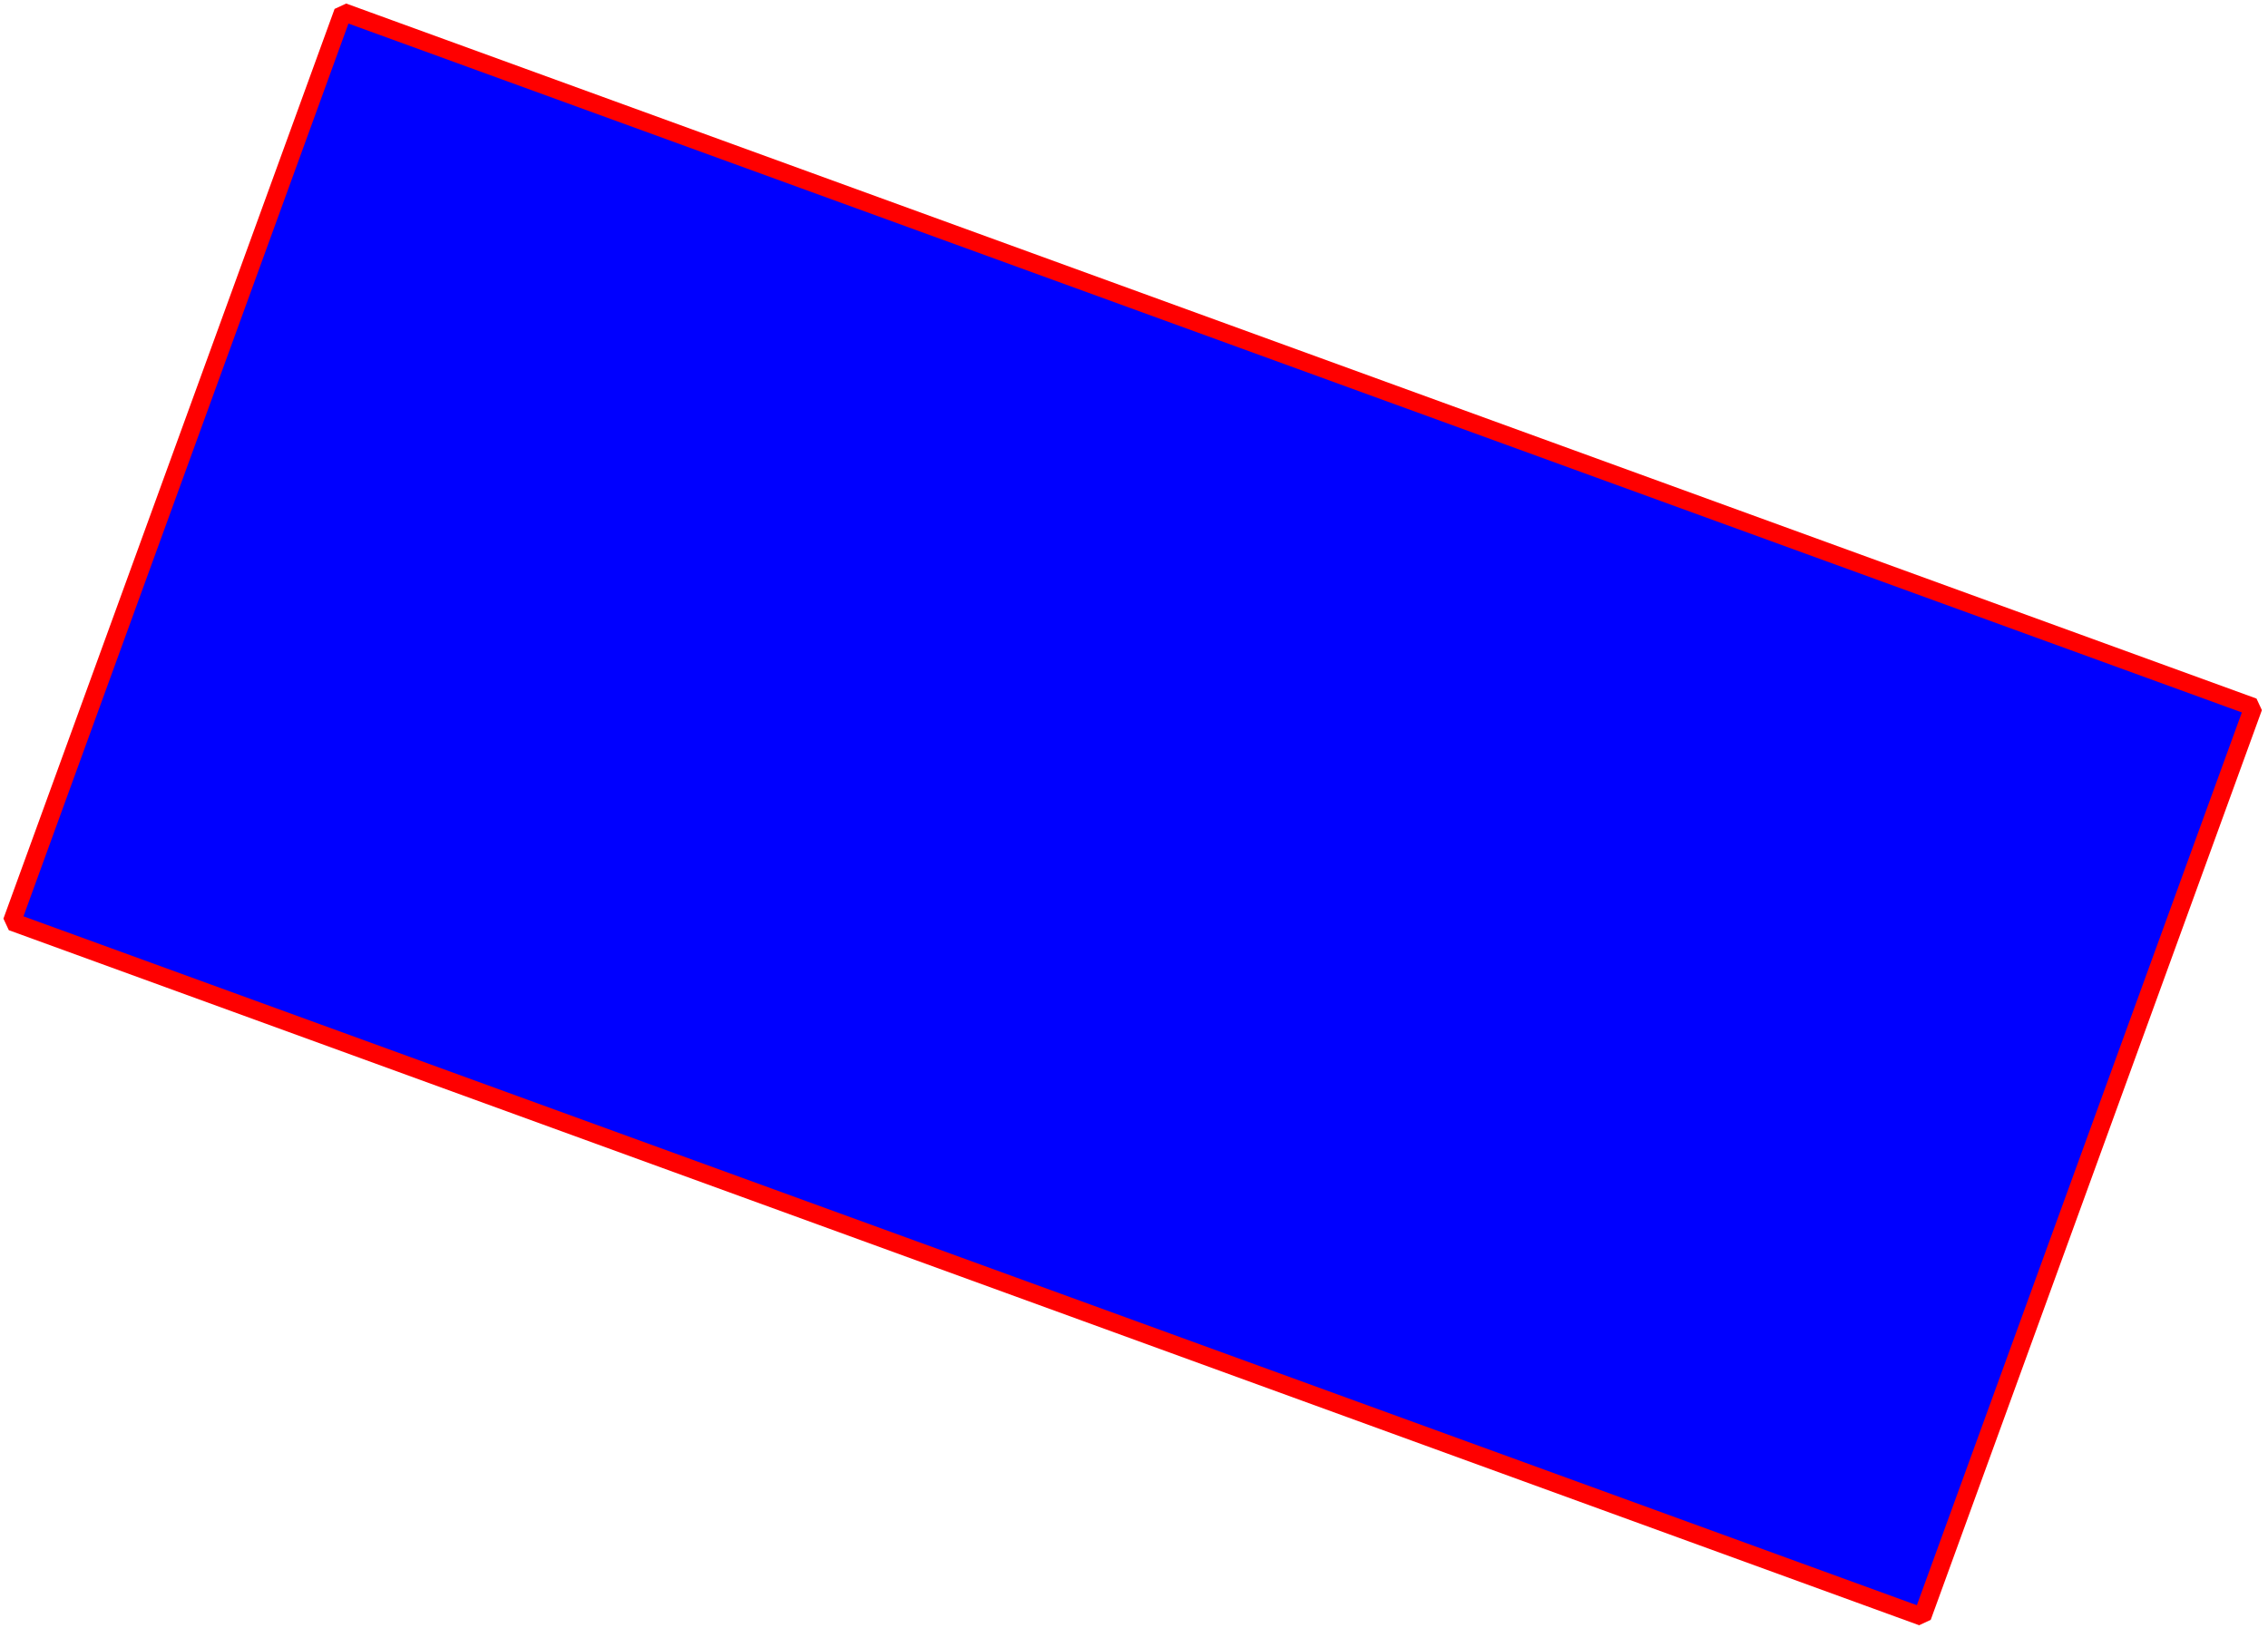 <?xml version='1.0' encoding='UTF-8' standalone='no'?>
<svg xmlns="http://www.w3.org/2000/svg" viewBox="0 0 376 270" baseProfile="tiny" width="132.644mm" height="95.25mm" xmlns:xlink="http://www.w3.org/1999/xlink" version="1.2">
  <title>Simply Paint</title>
  <desc>Filed created by Simply Paint.</desc>
  <defs/>
  <g fill-rule="evenodd" stroke="black" stroke-linecap="square" stroke-linejoin="bevel" fill="none" stroke-width="1">
    <g stroke-opacity="1" fill-opacity="1" stroke="#ff0000" stroke-linecap="square" stroke-linejoin="bevel" fill="#0000ff" font-family="MS Shell Dlg 2" stroke-width="3" font-size="7.8" font-weight="400" font-style="normal" transform="matrix(0.937,0.341,-0.341,0.937,429.738,382.798)">
      <rect x="-482" y="-231" width="338" height="161"/>
    </g>
  </g>
</svg>
